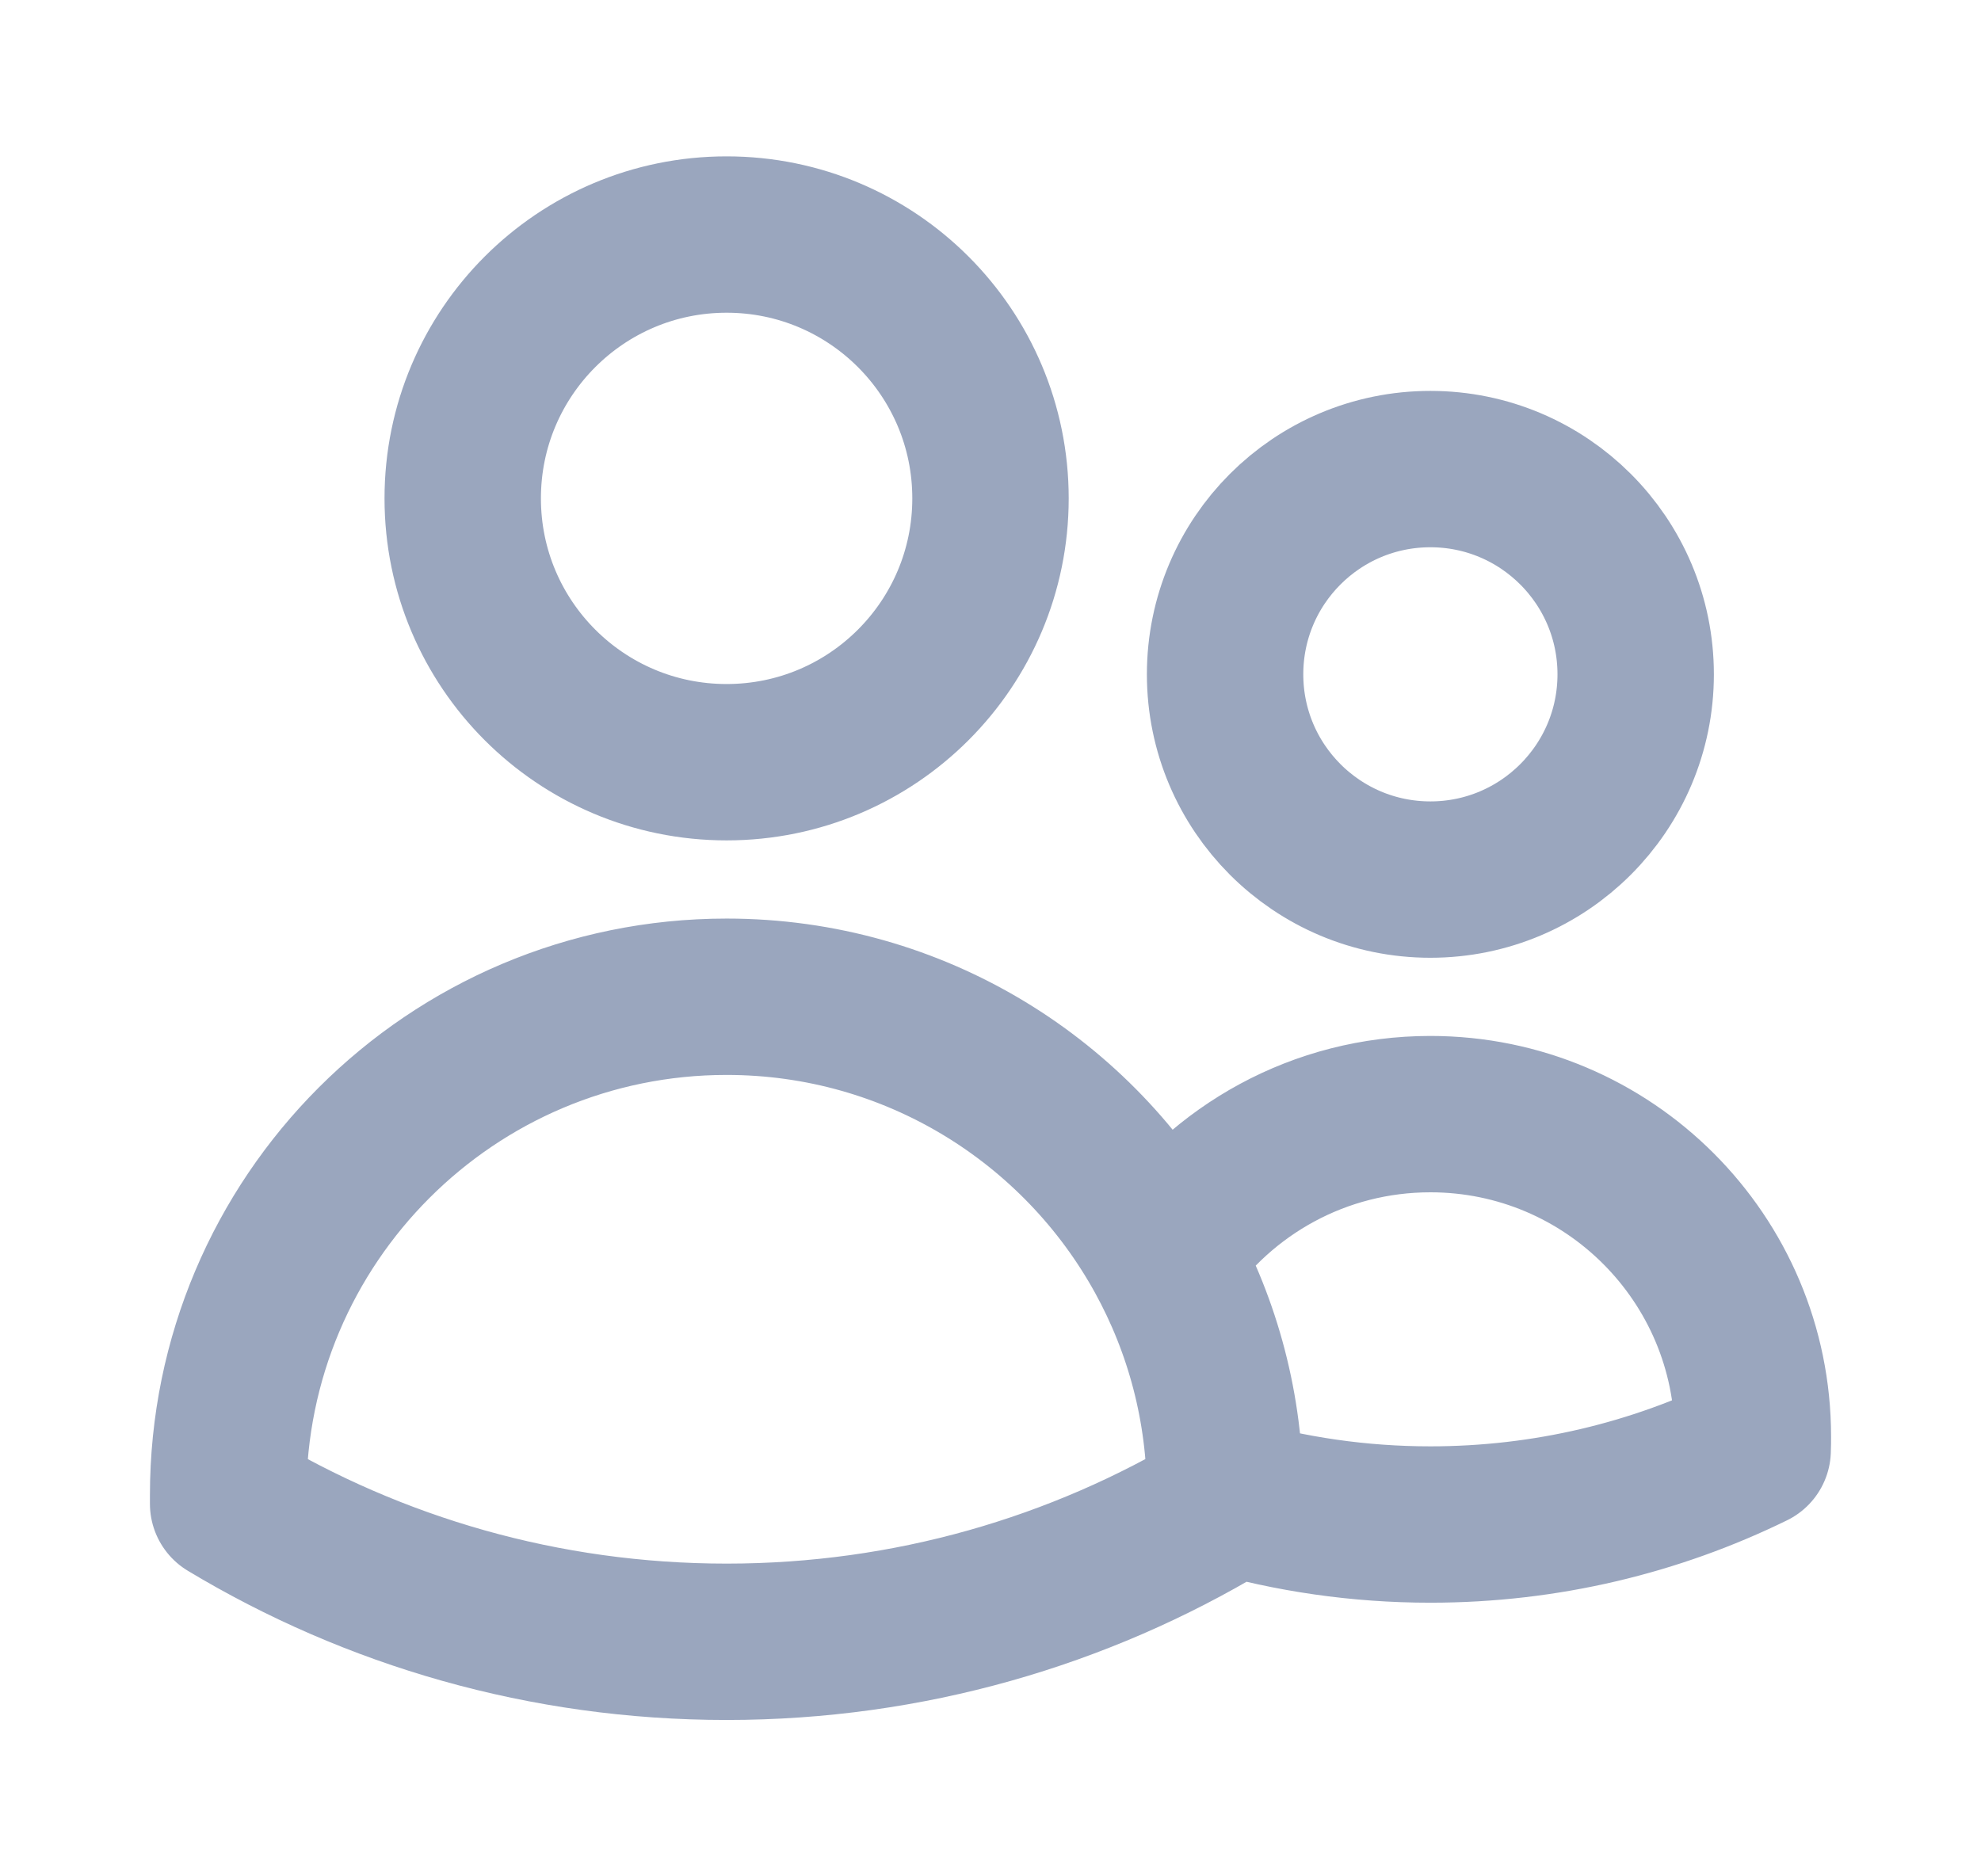 <svg width="19" height="18" viewBox="0 0 19 18" fill="none" xmlns="http://www.w3.org/2000/svg">
<path d="M11.75 14.346C12.375 14.527 13.035 14.625 13.719 14.625C14.828 14.625 15.877 14.368 16.81 13.911C16.812 13.868 16.812 13.825 16.812 13.781C16.812 12.073 15.427 10.688 13.719 10.688C12.655 10.688 11.717 11.224 11.16 12.041M11.75 14.346V14.344C11.75 13.509 11.536 12.724 11.16 12.041M11.75 14.346C11.75 14.372 11.75 14.399 11.749 14.426C10.353 15.266 8.717 15.75 6.969 15.75C5.22 15.75 3.584 15.266 2.188 14.426C2.188 14.399 2.188 14.371 2.188 14.344C2.188 11.703 4.328 9.562 6.969 9.562C8.775 9.562 10.347 10.564 11.16 12.041M9.5 4.781C9.5 6.179 8.367 7.312 6.969 7.312C5.571 7.312 4.438 6.179 4.438 4.781C4.438 3.383 5.571 2.25 6.969 2.25C8.367 2.25 9.5 3.383 9.5 4.781ZM15.688 6.469C15.688 7.556 14.806 8.438 13.719 8.438C12.631 8.438 11.75 7.556 11.75 6.469C11.75 5.381 12.631 4.5 13.719 4.5C14.806 4.5 15.688 5.381 15.688 6.469Z" stroke="#9AA6BE" stroke-width="1.5" stroke-linecap="round" stroke-linejoin="round"/>
</svg>
